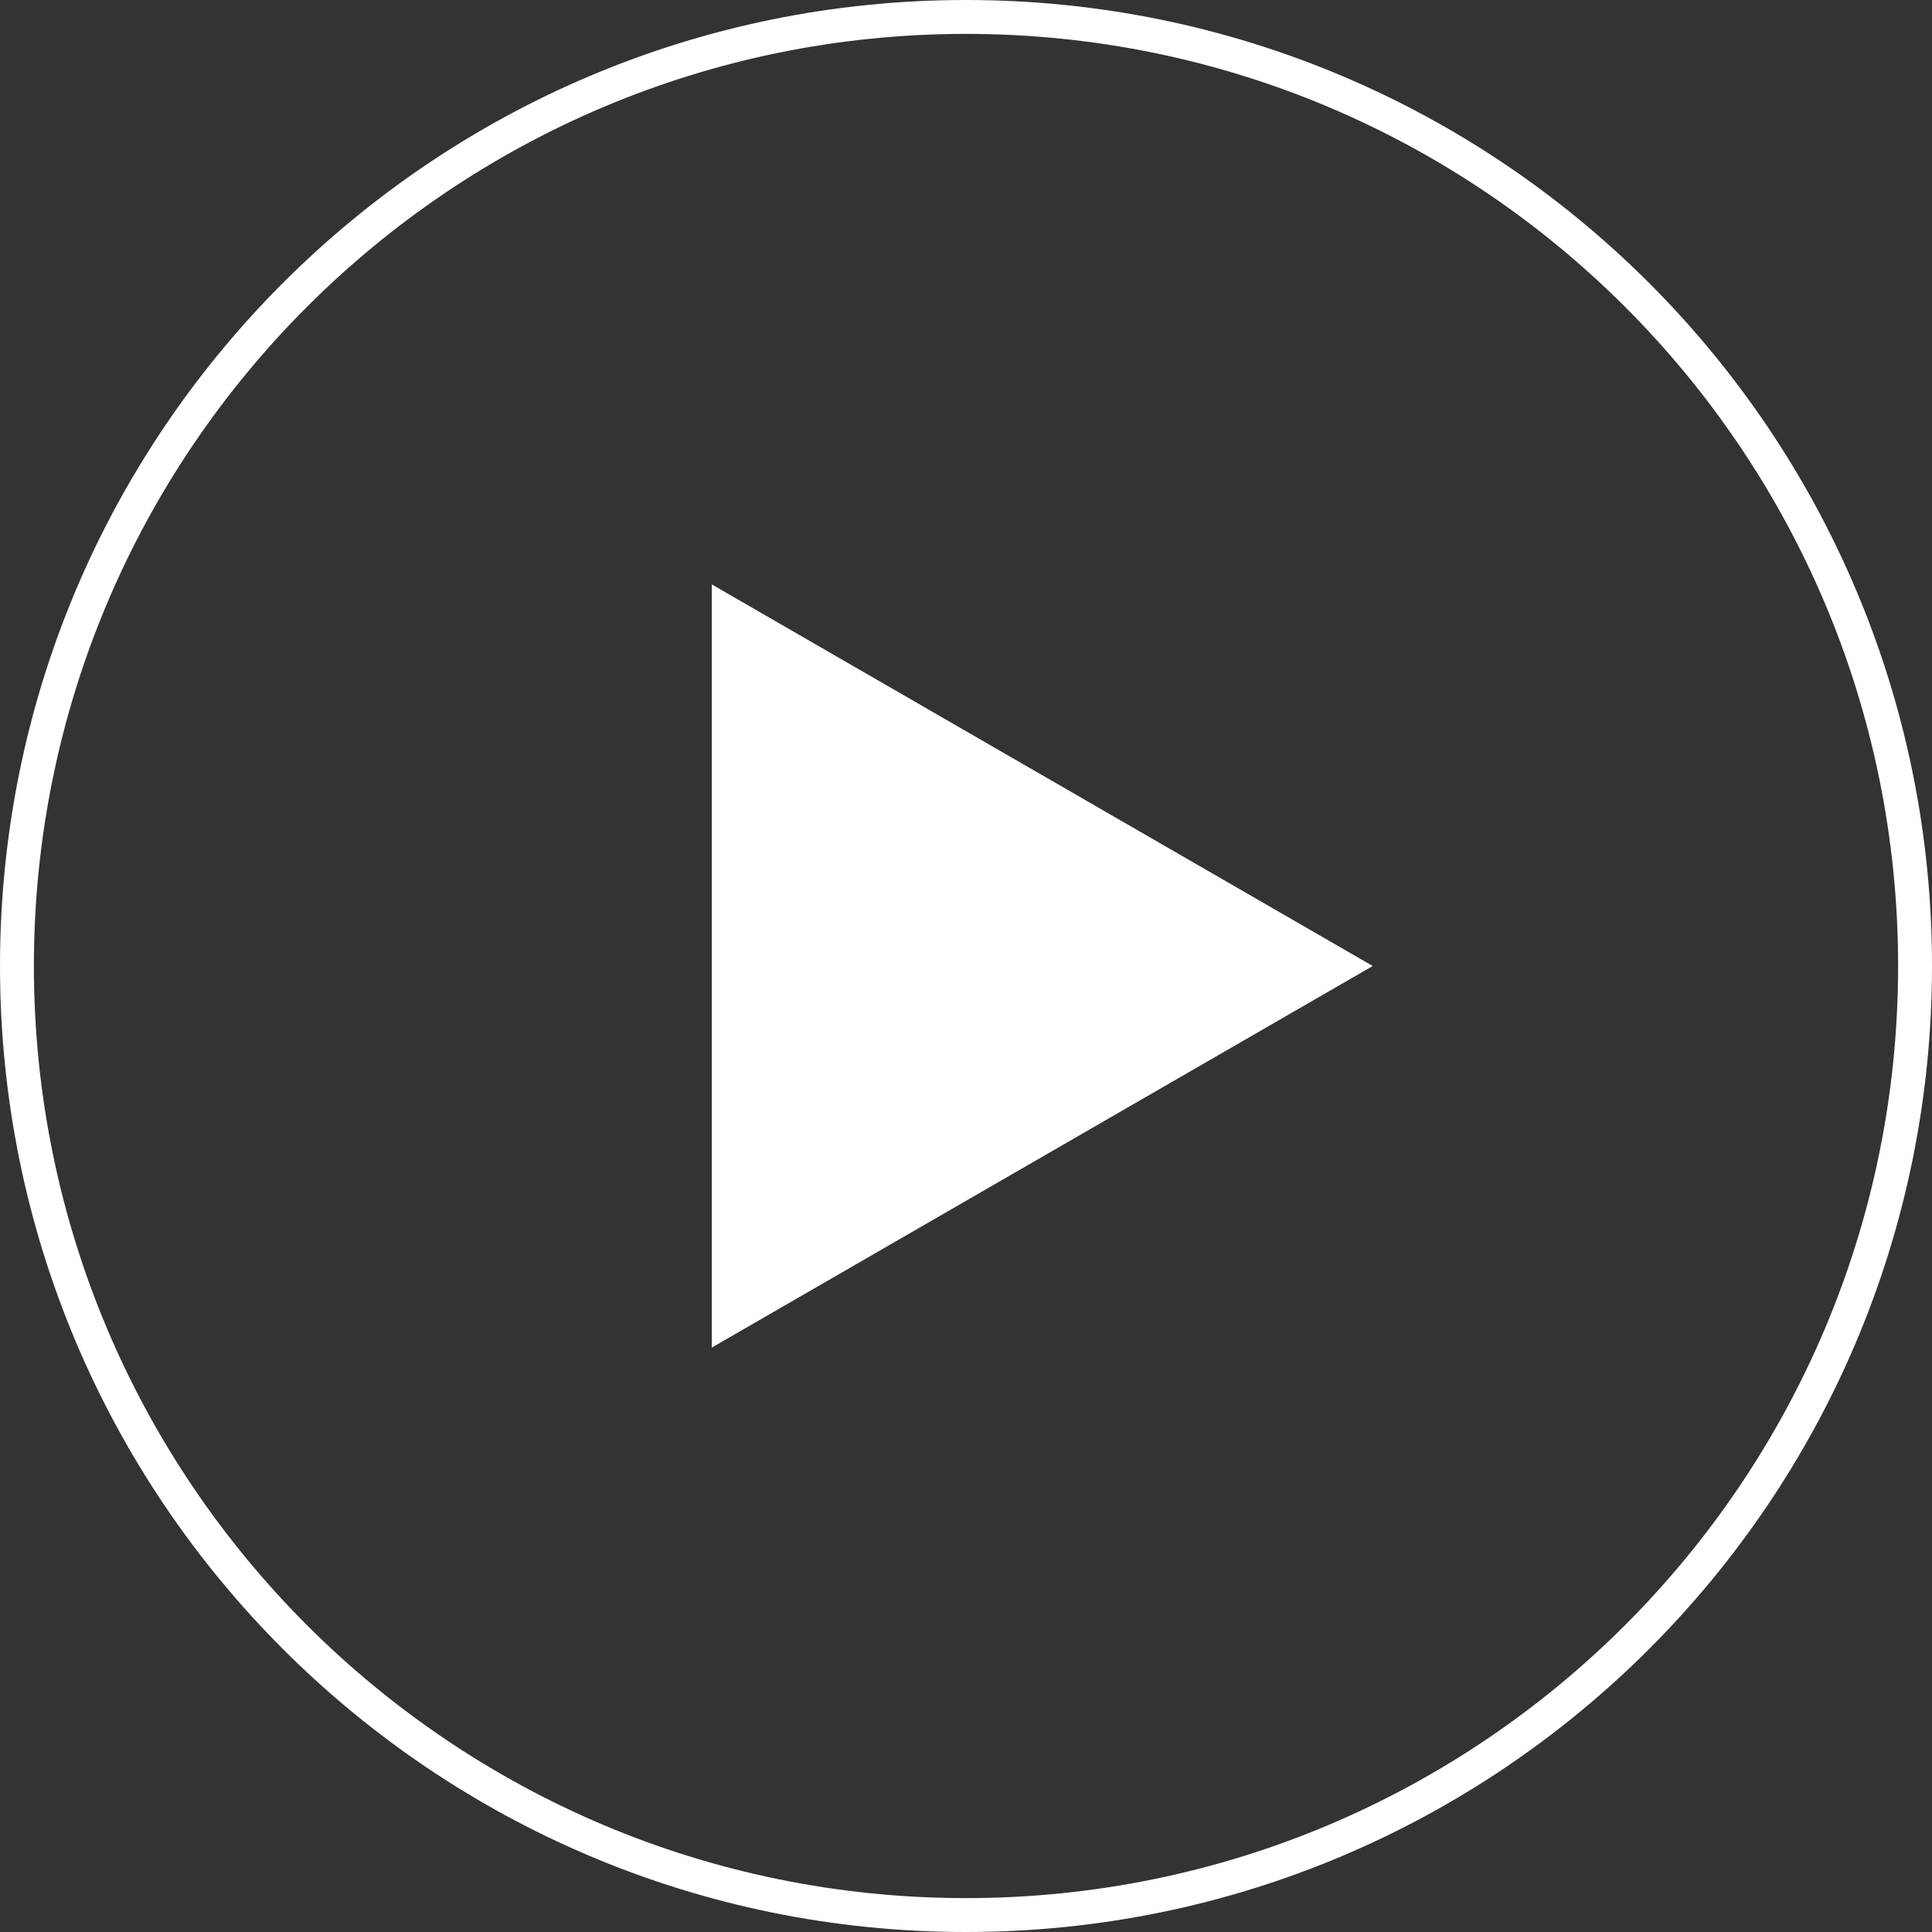 <svg width="57" height="57" viewBox="0 0 57 57" version="1.1" xmlns="http://www.w3.org/2000/svg" xmlns:xlink="http://www.w3.org/1999/xlink">
<rect x="0" y="0" width="57" height="57" fill="#333333" stroke="none"/>
<title>icon_play</title>
<desc>Created using Figma</desc>
<g id="Canvas" transform="translate(-25840 -7755)">
<g id="icon_play">
<g id="Play">
<use xlink:href="#path0_fill" transform="translate(25840 7755)" fill="#FFFFFF"/>
</g>
</g>
</g>
<defs>
<path id="path0_fill" fill-rule="evenodd" d="M 28.5 0C 12.76 0 0 12.76 0 28.5C 0 44.24 12.76 57 28.5 57C 44.24 57 57 44.24 57 28.5C 57 12.76 44.24 0 28.5 0ZM 1 28.5C 1 13.312 13.312 1 28.5 1C 43.688 1 56 13.312 56 28.5C 56 43.688 43.688 56 28.5 56C 13.312 56 1 43.688 1 28.5ZM 21 39.758L 40.5 28.5L 21 17.242L 21 39.758Z"/>
</defs>
</svg>
